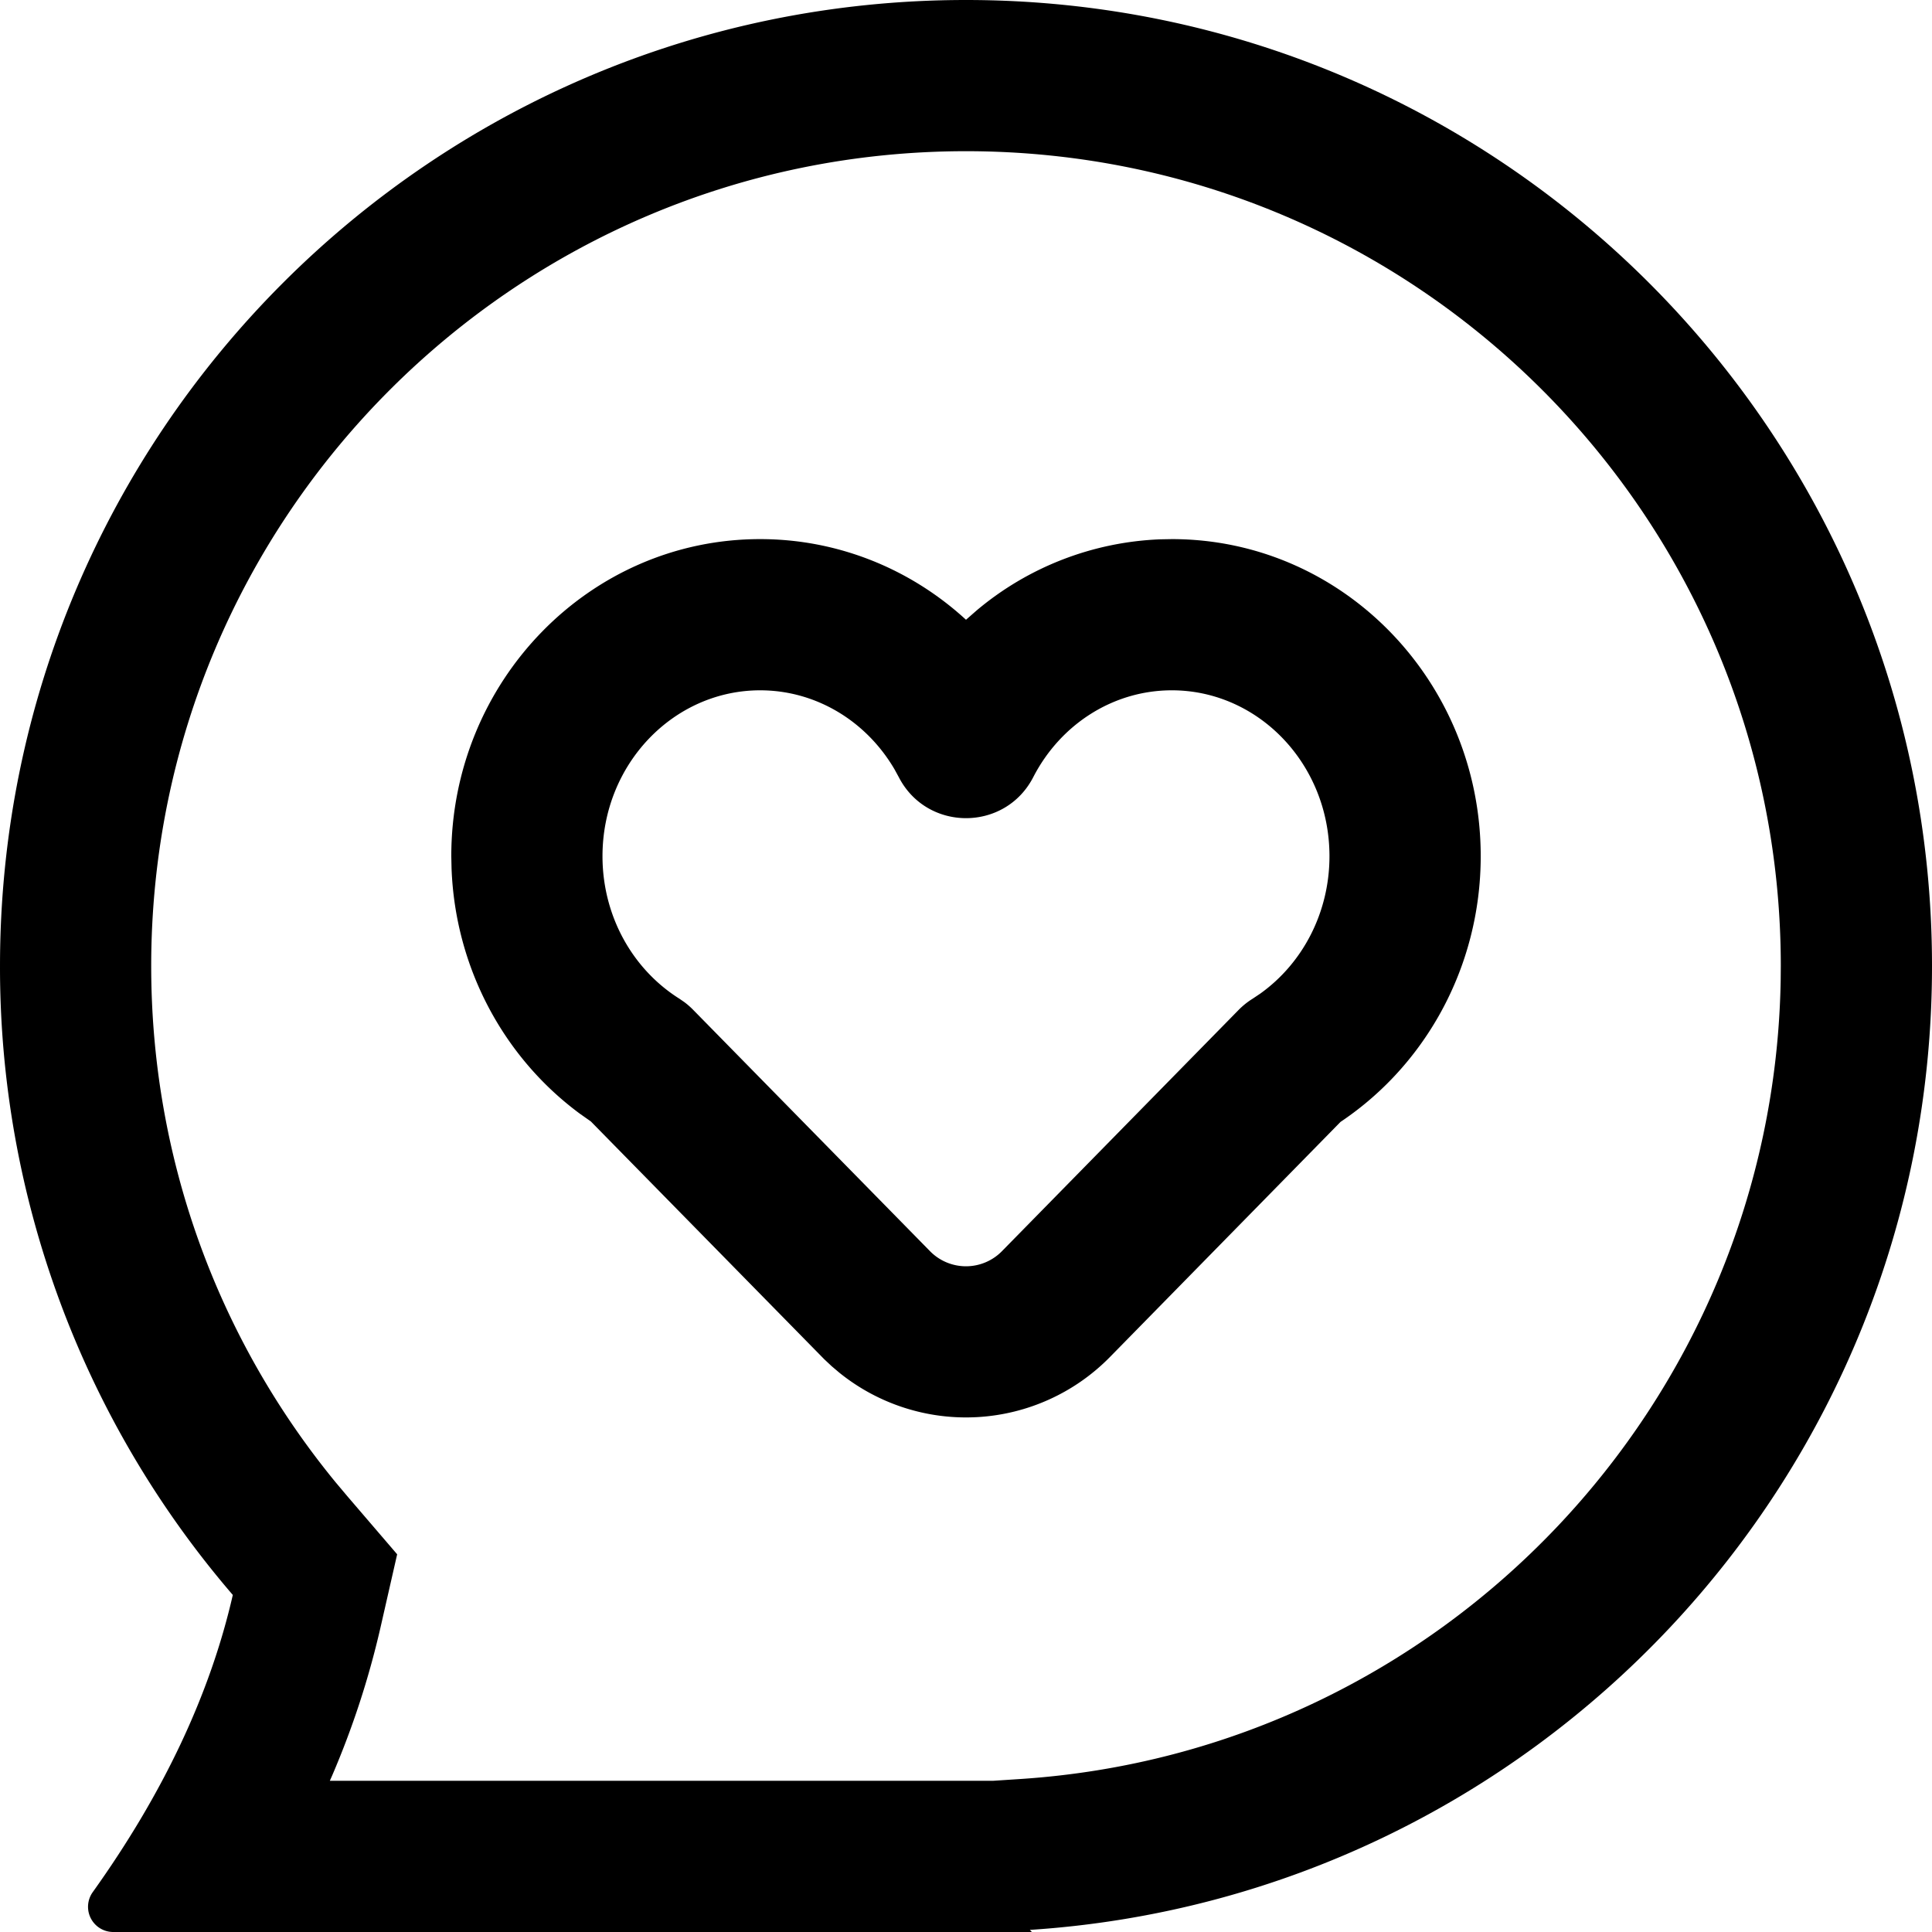 <?xml version="1.0" standalone="no"?><!DOCTYPE svg PUBLIC "-//W3C//DTD SVG 1.1//EN" "http://www.w3.org/Graphics/SVG/1.1/DTD/svg11.dtd"><svg t="1688977803658" class="icon" viewBox="0 0 1024 1024" version="1.1" xmlns="http://www.w3.org/2000/svg" p-id="8763" xmlns:xlink="http://www.w3.org/1999/xlink"><path d="M512.001 0c282.78 0 512 229.22 512 512 0 271.404-211.167 493.479-478.163 510.887l1.069 1.113H60.038a13.357 13.357 0 0 1-10.886-21.126c37.51-52.491 62.241-105.004 74.24-157.518A509.952 509.952 0 0 1 0.001 512C0.001 229.22 229.221 0 512.001 0z m0 80.139C273.498 80.139 80.14 273.497 80.14 512c0 101.287 34.905 197.009 97.681 273.564l6.367 7.569 26.312 30.675-8.971 39.402a458.24 458.24 0 0 1-25.377 77.624l-1.336 3.027h351.477l14.336-0.935c223.61-14.581 399.249-198.856 403.167-423.268L943.861 512c0-238.503-193.358-431.861-431.861-431.861z m109.078 205.601c90.735 0 163.729 75.553 163.729 168.07 0 59.103-30.008 113.085-78.358 143.449l4.141-2.716-122.323 124.728a106.897 106.897 0 0 1-143.404 8.281l-4.051-3.428-3.918-3.673-123.726-126.063-5.944-4.185c-40.626-30.052-66.003-77.779-67.896-130.07l-0.134-6.322c0-92.516 72.993-168.07 163.706-168.07 40.96 0 79.137 15.56 108.366 42.073l0.735 0.668 5.721-5.009a160.835 160.835 0 0 1 97.258-37.621z m0 80.139c-30.854 0-58.88 17.786-73.439 46.035-14.915 28.939-56.275 28.984-71.235 0.045l-2.271-4.163c-15.137-25.867-41.917-41.917-71.235-41.917-45.835 0-83.567 39.068-83.567 87.93 0 31.455 15.761 59.815 40.804 75.553l2.582 1.781a40.07 40.07 0 0 1 4.675 4.096l125.885 128.267a26.713 26.713 0 0 0 37.777-0.356l125.462-127.889a40.07 40.07 0 0 1 7.302-5.855l4.096-2.738c22.662-16.184 36.73-43.142 36.73-72.86 0-48.863-37.71-87.93-83.545-87.93z" p-id="8764"></path></svg>